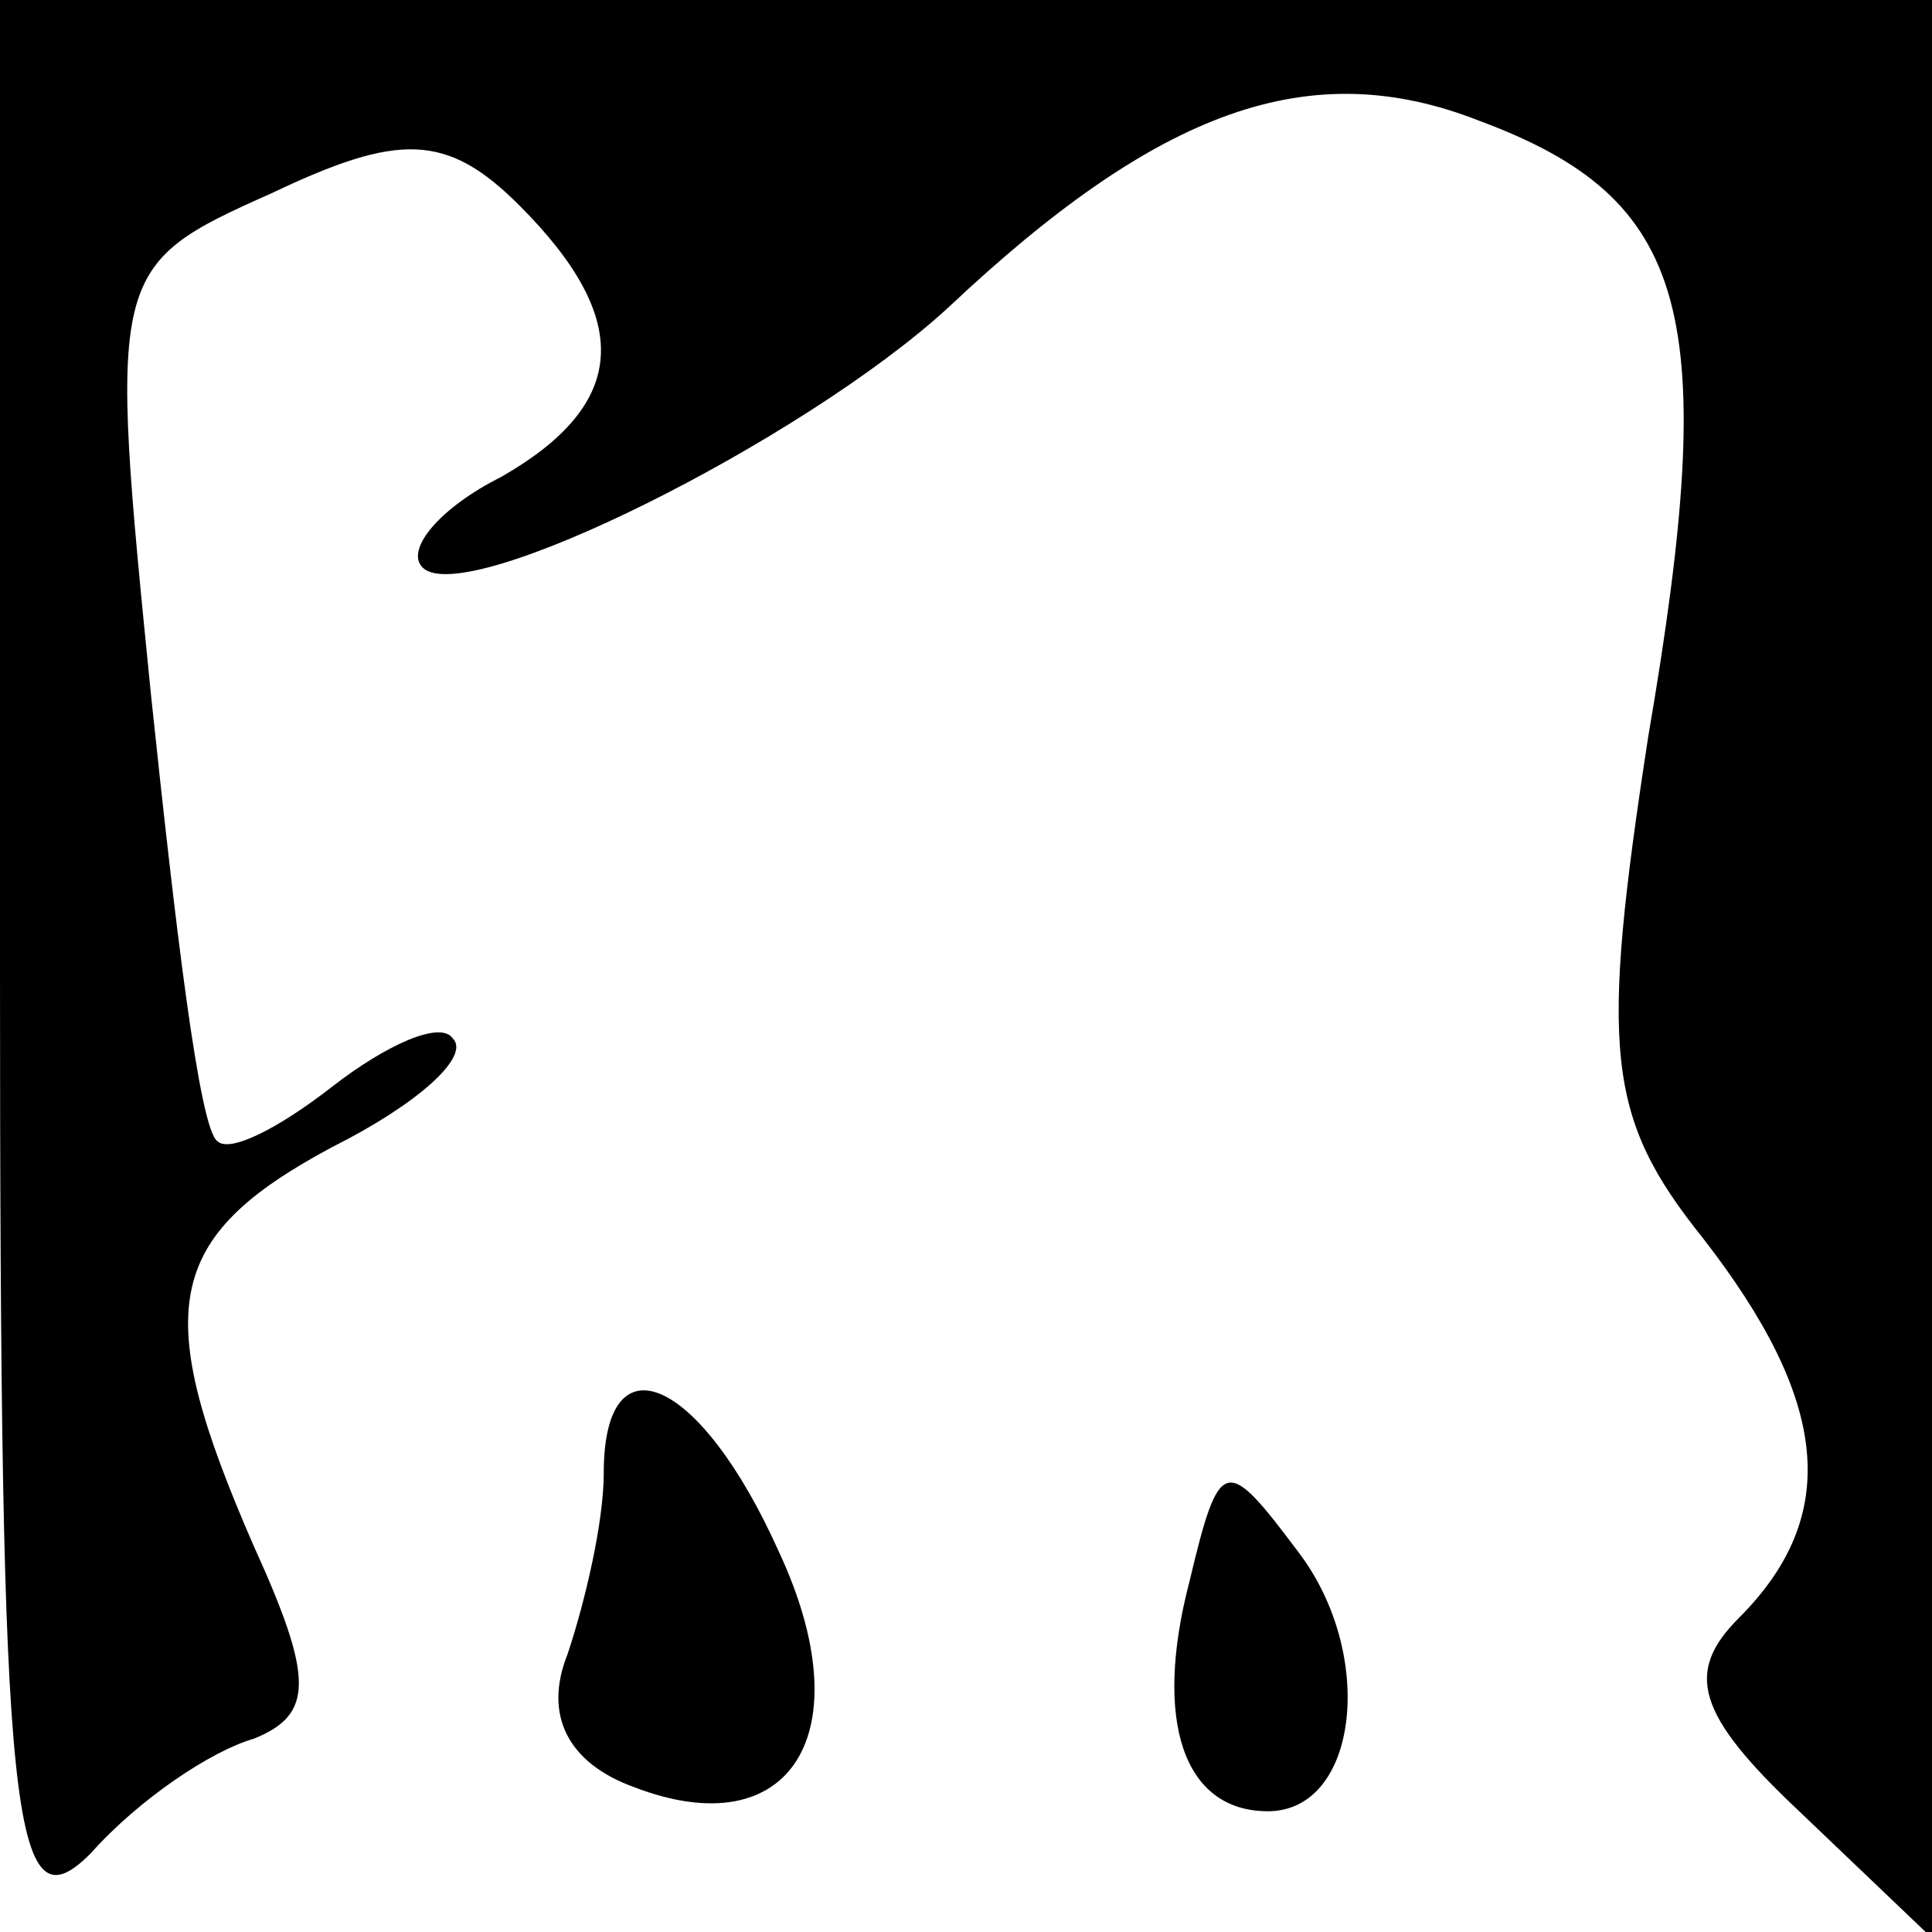 <?xml version="1.0" standalone="no"?>
<!DOCTYPE svg PUBLIC "-//W3C//DTD SVG 20010904//EN"
 "http://www.w3.org/TR/2001/REC-SVG-20010904/DTD/svg10.dtd">
<svg version="1.0" xmlns="http://www.w3.org/2000/svg"
 width="32pt" height="32pt" viewBox="0 0 32 32"
 preserveAspectRatio="xMidYMid meet">
<g transform="translate(0,32) scale(0.1,-0.1)"
fill="#000000" stroke="none">
<path fill="#000000" stroke="none" d="M0 159 c0 -142 2 -159 15 -146 8 9 20
17 27 19 10 4 10 10 0 32 -17 39 -15 51 13 66 14 7 23 15 20 18 -2 3 -11 -1
-20 -8 -9 -7 -17 -11 -19 -9 -3 2 -7 36 -11 74 -7 70 -7 71 20 83 21 10 29 10
41 -2 19 -19 18 -33 -3 -45 -10 -5 -16 -12 -13 -15 7 -7 63 21 87 43 35 33 60
42 88 31 35 -13 40 -32 28 -102 -8 -52 -7 -63 9 -83 21 -27 23 -46 6 -63 -9
-9 -7 -16 10 -32 l22 -21 0 161 0 160 -160 0 -160 0 0 -161z"/>
<path fill="#000000" stroke="none" d="M100 76 c0 -8 -3 -21 -6 -30 -4 -10 0
-18 11 -22 26 -10 38 9 24 39 -13 29 -29 36 -29 13z"/>
<path fill="#000000" stroke="none" d="M197 58 c-6 -23 -1 -38 13 -38 15 0 18
26 5 43 -12 16 -13 16 -18 -5z"/>
</g>
</svg>
